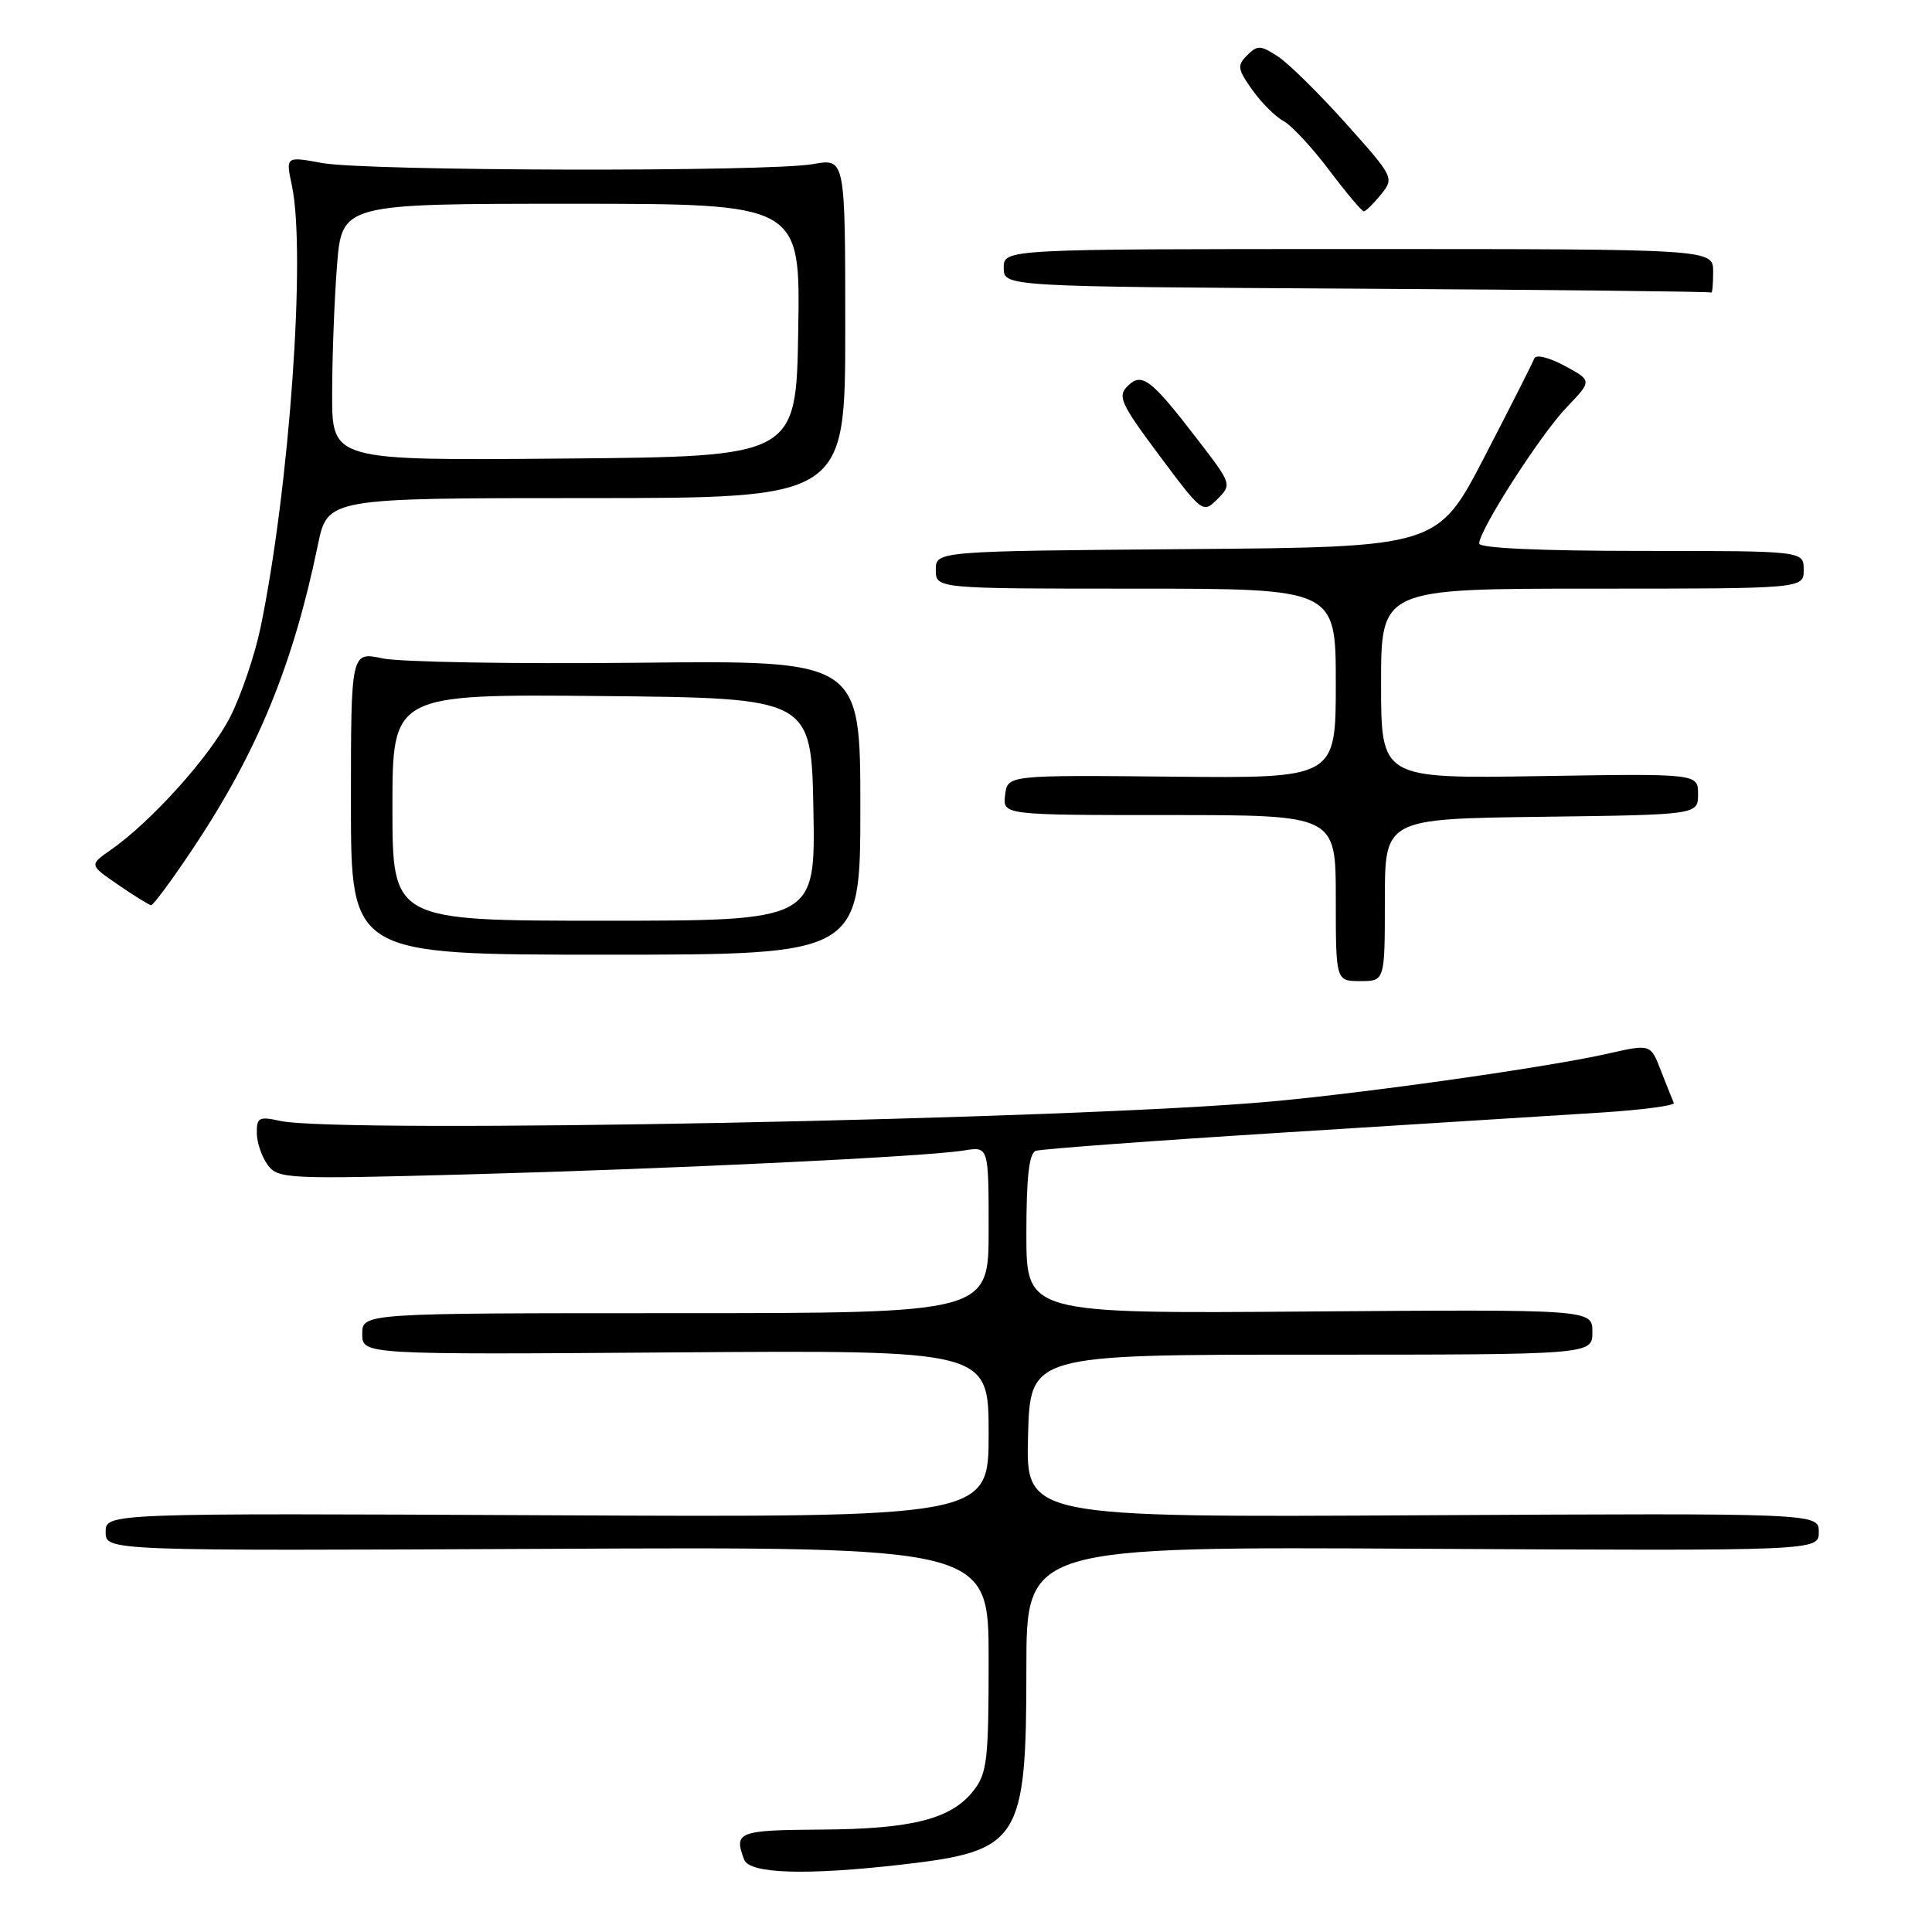 <?xml version="1.0" encoding="UTF-8" standalone="no"?>
<!DOCTYPE svg PUBLIC "-//W3C//DTD SVG 1.1//EN" "http://www.w3.org/Graphics/SVG/1.1/DTD/svg11.dtd" >
<svg xmlns="http://www.w3.org/2000/svg" xmlns:xlink="http://www.w3.org/1999/xlink" version="1.1" viewBox="0 0 256 256">
 <g >
 <path fill="currentColor"
d=" M 119.56 247.06 C 135.16 245.26 136.00 243.94 136.00 221.06 C 136.00 204.93 136.00 204.93 188.50 205.22 C 241.00 205.50 241.00 205.50 241.00 203.00 C 241.00 200.50 241.00 200.50 188.47 200.78 C 135.93 201.07 135.93 201.07 136.22 190.28 C 136.50 179.50 136.50 179.50 173.75 179.50 C 211.00 179.50 211.00 179.50 211.00 176.50 C 211.00 173.50 211.00 173.50 173.50 173.78 C 136.00 174.07 136.00 174.07 136.00 163.50 C 136.00 155.95 136.36 152.81 137.25 152.49 C 137.94 152.25 152.90 151.14 170.50 150.04 C 188.10 148.94 206.91 147.75 212.30 147.41 C 217.68 147.06 221.96 146.49 221.79 146.14 C 221.63 145.79 220.87 143.89 220.10 141.92 C 218.72 138.33 218.72 138.33 213.11 139.60 C 205.26 141.38 181.59 144.75 168.50 145.95 C 142.41 148.34 44.98 150.25 37.09 148.52 C 34.32 147.91 34.00 148.08 34.03 150.17 C 34.05 151.45 34.71 153.35 35.50 154.40 C 36.87 156.20 38.13 156.26 61.72 155.62 C 89.39 154.87 122.79 153.26 127.75 152.44 C 131.00 151.91 131.00 151.91 131.00 162.95 C 131.00 174.00 131.00 174.00 89.50 174.00 C 48.00 174.00 48.00 174.00 48.00 176.75 C 48.00 179.50 48.00 179.50 89.50 179.20 C 131.00 178.90 131.00 178.90 131.00 189.98 C 131.00 201.06 131.00 201.06 72.50 200.78 C 14.00 200.50 14.00 200.50 14.00 203.00 C 14.00 205.50 14.00 205.50 72.50 205.23 C 131.00 204.95 131.00 204.95 131.00 219.84 C 131.00 233.25 130.80 234.98 128.98 237.29 C 126.04 241.04 120.85 242.36 108.75 242.43 C 97.81 242.50 97.20 242.74 98.61 246.42 C 99.33 248.29 106.84 248.52 119.56 247.06 Z  M 183.50 119.25 C 183.50 108.50 183.50 108.50 204.25 108.23 C 225.00 107.96 225.00 107.96 225.00 105.23 C 225.00 102.50 225.00 102.50 204.00 102.84 C 183.00 103.17 183.00 103.17 183.00 90.59 C 183.00 78.00 183.00 78.00 211.00 78.00 C 239.00 78.00 239.00 78.00 239.00 75.50 C 239.00 73.00 239.00 73.00 217.50 73.00 C 204.09 73.00 196.00 72.63 196.00 72.02 C 196.00 70.24 204.13 57.57 207.59 53.97 C 210.97 50.44 210.97 50.44 207.32 48.47 C 205.23 47.35 203.51 46.93 203.30 47.50 C 203.10 48.05 200.14 53.90 196.72 60.50 C 190.50 72.50 190.50 72.50 157.25 72.76 C 124.00 73.03 124.00 73.03 124.00 75.51 C 124.00 78.00 124.00 78.00 150.50 78.00 C 177.00 78.00 177.00 78.00 177.00 90.57 C 177.00 103.13 177.00 103.13 155.25 102.91 C 133.50 102.70 133.50 102.70 133.18 105.35 C 132.87 108.00 132.87 108.00 154.93 108.00 C 177.00 108.00 177.00 108.00 177.00 119.00 C 177.00 130.00 177.00 130.00 180.25 130.00 C 183.50 130.00 183.50 130.00 183.50 119.25 Z  M 114.00 107.00 C 114.00 87.50 114.00 87.50 84.44 87.82 C 68.18 87.99 52.99 87.73 50.69 87.24 C 46.50 86.35 46.50 86.35 46.50 106.42 C 46.50 126.50 46.50 126.50 80.25 126.50 C 114.00 126.50 114.00 126.50 114.00 107.00 Z  M 25.69 112.25 C 34.14 99.54 38.83 88.11 42.12 72.21 C 43.40 66.00 43.40 66.00 77.70 66.00 C 112.00 66.00 112.00 66.00 112.00 43.49 C 112.00 20.98 112.00 20.98 107.75 21.74 C 101.84 22.80 48.57 22.68 42.68 21.60 C 37.85 20.71 37.85 20.71 38.68 24.60 C 40.56 33.54 38.37 64.54 34.53 83.13 C 33.77 86.77 31.97 92.09 30.52 94.96 C 27.90 100.14 20.08 108.85 14.66 112.63 C 11.82 114.61 11.82 114.61 15.66 117.24 C 17.77 118.69 19.73 119.91 20.02 119.94 C 20.30 119.97 22.86 116.51 25.69 112.25 Z  M 158.73 58.30 C 152.48 50.17 151.30 49.27 149.39 51.18 C 148.05 52.52 148.52 53.52 153.63 60.37 C 159.32 67.99 159.40 68.05 161.32 66.13 C 163.24 64.20 163.21 64.13 158.73 58.30 Z  M 227.00 36.00 C 227.00 33.00 227.00 33.00 180.00 33.00 C 133.00 33.00 133.00 33.00 133.00 35.49 C 133.00 37.98 133.00 37.98 179.75 38.25 C 205.46 38.40 226.61 38.63 226.75 38.76 C 226.89 38.89 227.00 37.65 227.00 36.00 Z  M 182.98 25.78 C 184.76 23.58 184.71 23.48 178.34 16.36 C 174.80 12.40 170.75 8.41 169.34 7.49 C 167.04 5.98 166.61 5.96 165.26 7.32 C 163.90 8.67 163.98 9.16 165.94 11.92 C 167.15 13.61 169.00 15.47 170.06 16.03 C 171.12 16.60 173.84 19.52 176.11 22.53 C 178.38 25.54 180.45 28.00 180.71 28.00 C 180.97 28.00 181.99 27.00 182.98 25.78 Z  M 52.00 106.98 C 52.00 91.97 52.00 91.97 79.75 92.23 C 107.50 92.50 107.50 92.50 107.78 107.25 C 108.05 122.00 108.05 122.00 80.03 122.00 C 52.00 122.00 52.00 122.00 52.00 106.98 Z  M 44.01 52.26 C 44.01 47.44 44.30 39.79 44.65 35.25 C 45.30 27.00 45.30 27.00 75.67 27.00 C 106.05 27.00 106.05 27.00 105.77 43.75 C 105.50 60.50 105.50 60.50 74.75 60.76 C 44.00 61.03 44.00 61.03 44.01 52.26 Z "/>
</g>
</svg>
